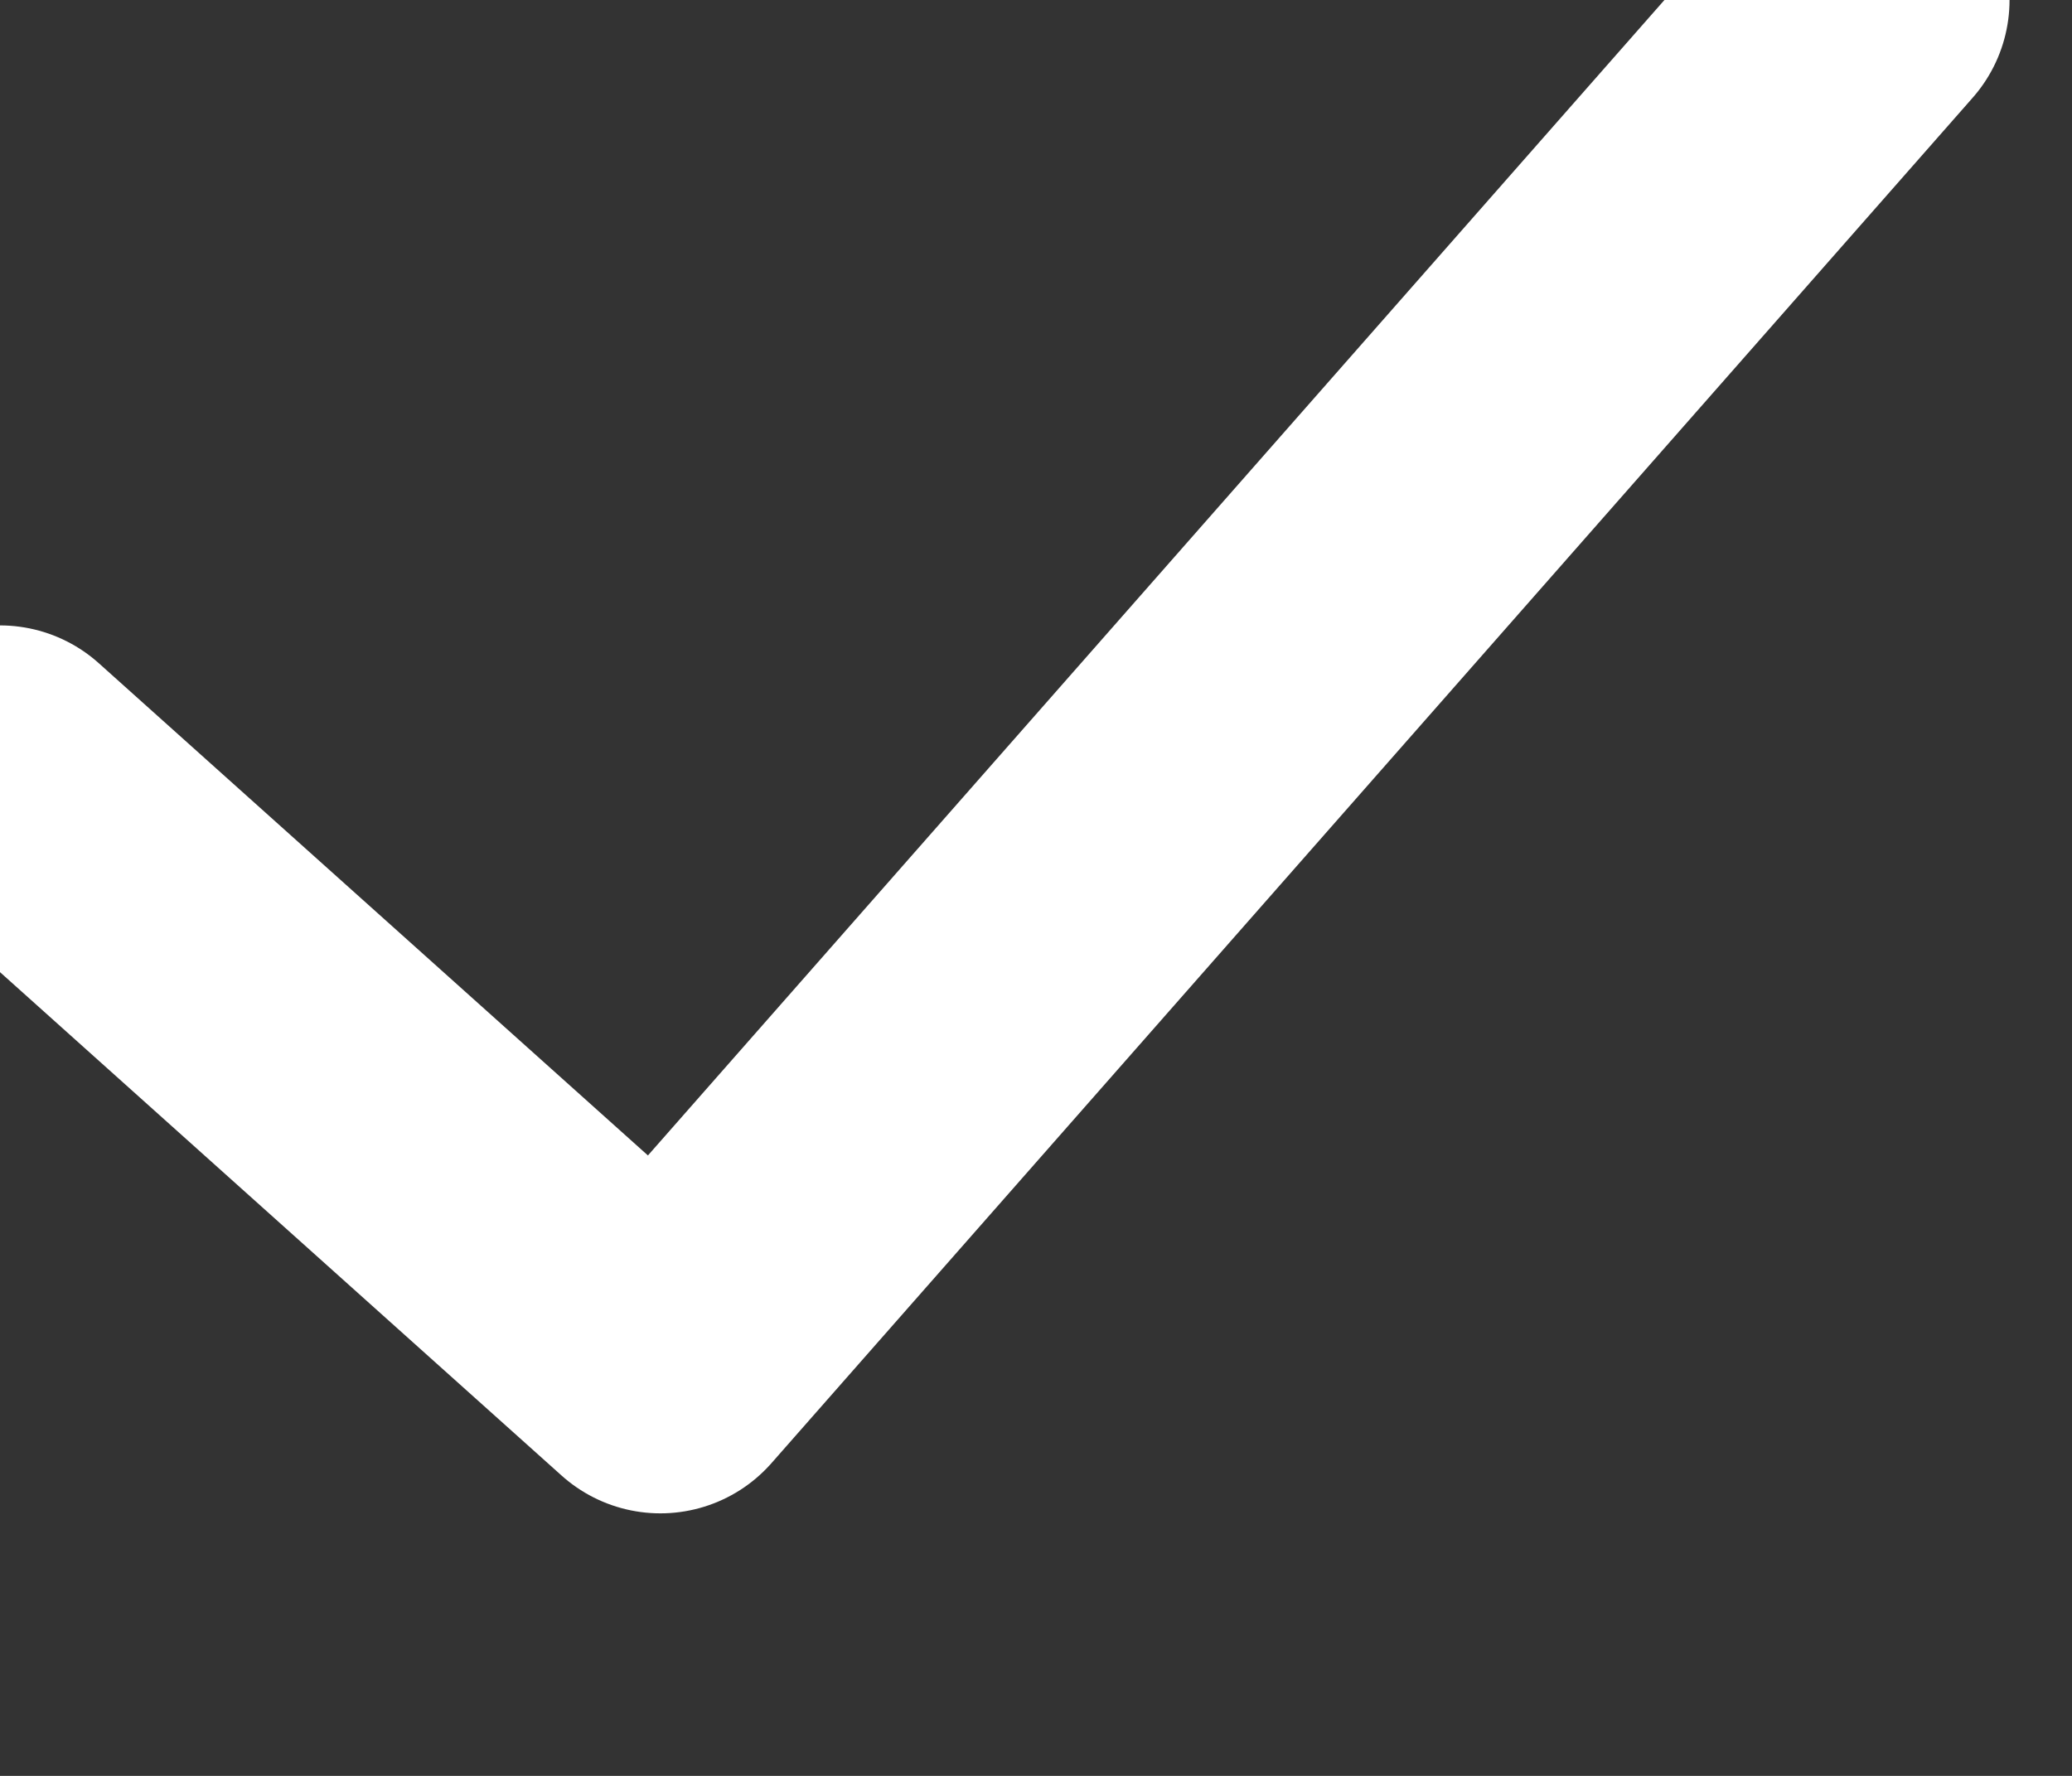 <?xml version="1.0" encoding="UTF-8"?>
<svg width="7px" height="6px" viewBox="0 0 7 6" version="1.1" xmlns="http://www.w3.org/2000/svg" xmlns:xlink="http://www.w3.org/1999/xlink">
    <rect x="0" y="0" width="7" height="6" fill="#333333" stroke="none"/>
    <!-- Generator: sketchtool 64 (101010) - https://sketch.com -->
    <title>E6F7BCAB-2ADD-4A5B-B371-22D0D80F9BE9</title>
    <desc>Created with sketchtool.</desc>
    <g id="Page-1" stroke="none" stroke-width="1" fill="none" fill-rule="evenodd">
        <g id="Timeline-open" transform="translate(-34, -679)">
            <g id="Group-12" transform="translate(30, 674)">
                <rect id="Rectangle" x="0" y="0" width="14" height="14"></rect>
                <polyline id="Path-3" stroke="#FFFFFF" stroke-linecap="round" stroke-linejoin="round" points="4 7.613 6.231 9.613 10.289 5"></polyline>
            </g>
        </g>
    </g>
</svg>
